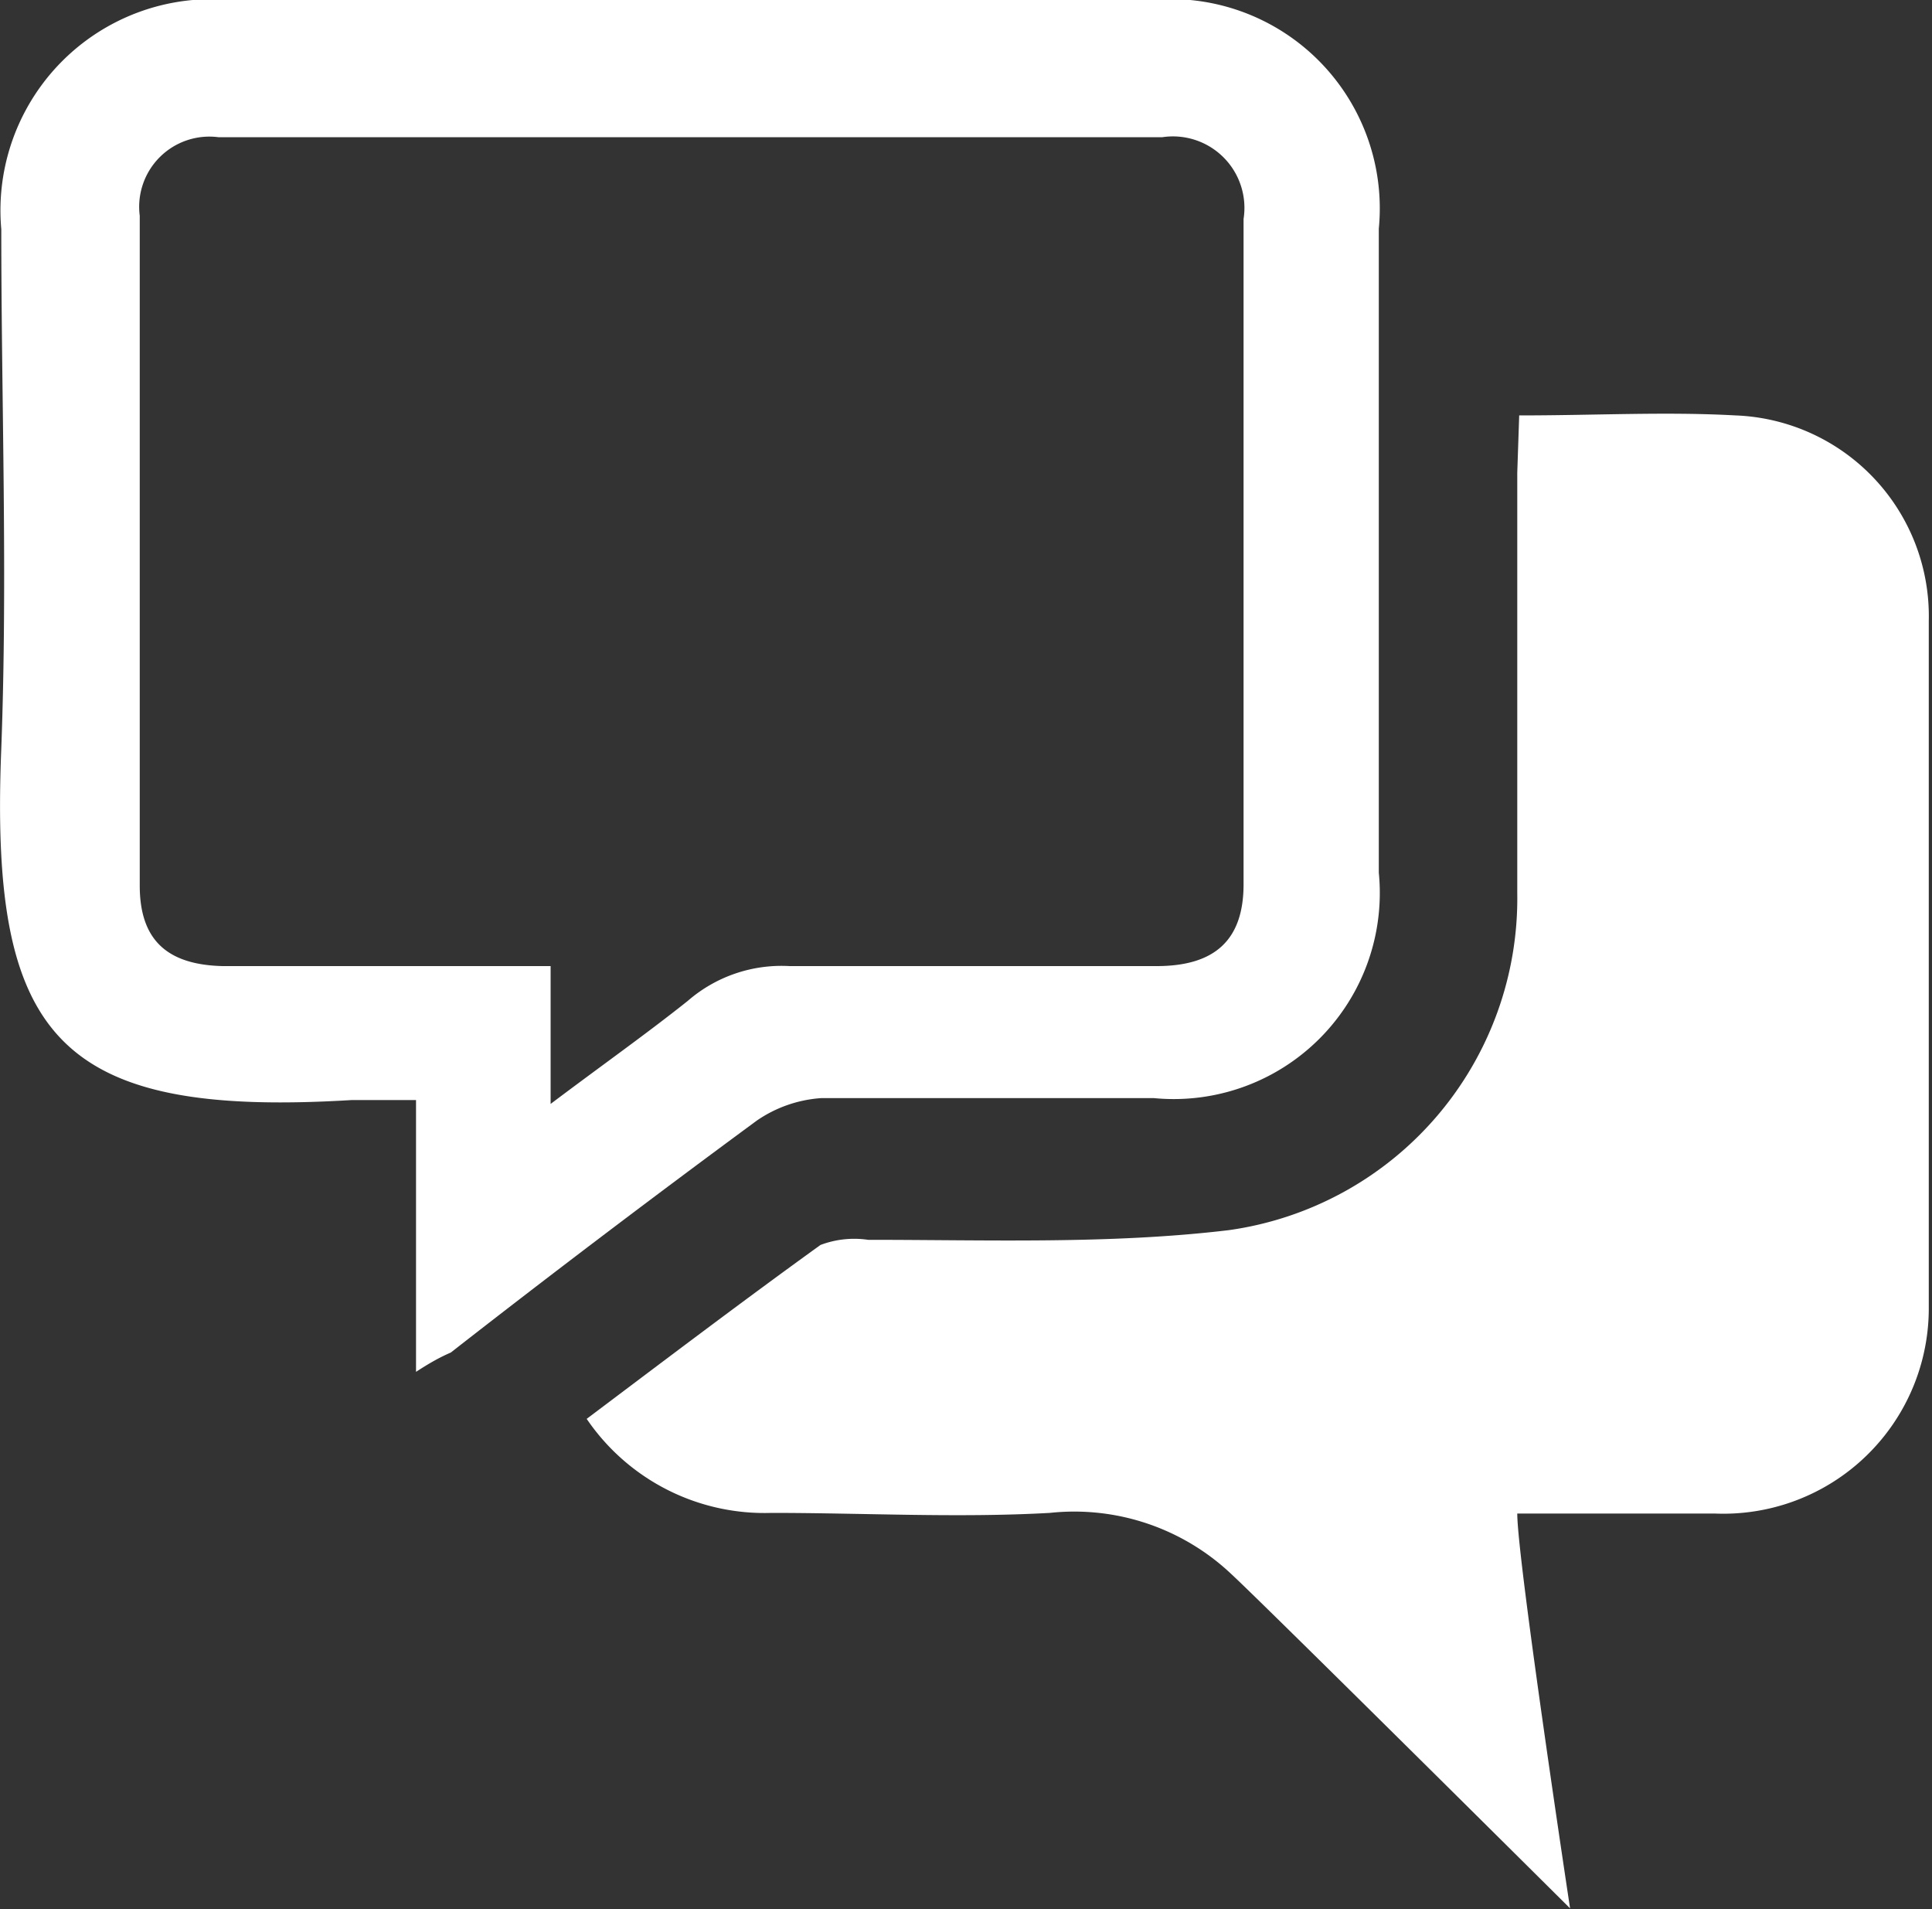 <svg xmlns="http://www.w3.org/2000/svg" viewBox="0 0 30 29.64"><rect x="0" y="0" width="30" height="29.64" fill="#333333" stroke="none"/><defs><style>.cls-1{fill:#fff;}</style></defs><title>chat-icon</title><g id="Layer_2" data-name="Layer 2"><g id="layer"><path class="cls-1" d="M23.59,6.45c1.19,0,2.28-.06,3.36,0a3.12,3.12,0,0,1,3,3.19c0,3.55,0,7.09,0,10.64a3.19,3.19,0,0,1-3.32,3.22c-1,0-2,0-3.07,0,0,.72.82,6.13.82,6.13s-4.74-4.71-5.26-5.19a3.55,3.55,0,0,0-2.82-.95c-1.43.08-2.88,0-4.32,0a3.34,3.34,0,0,1-2.87-1.46c1.21-.91,2.41-1.82,3.63-2.7a1.48,1.48,0,0,1,.74-.08c1.87,0,3.76.07,5.6-.15a5.2,5.2,0,0,0,4.48-5.23c0-2.18,0-4.35,0-6.53Z"/><path class="cls-1" d="M6.46,21.3V17.08c-.37,0-.69,0-1,0-4.6.28-5.62-1-5.44-5.46.1-2.68,0-5.37,0-8.06A3.28,3.28,0,0,1,3.58,0H17.87a3.25,3.25,0,0,1,3.54,3.55c0,3.34,0,6.69,0,10a3.2,3.2,0,0,1-3.49,3.5c-1.72,0-3.45,0-5.17,0a2,2,0,0,0-1,.35C10.12,18.6,8.55,19.79,7,21,6.84,21.07,6.69,21.15,6.46,21.3Zm2.09-4.16c.81-.61,1.49-1.09,2.13-1.6A2.22,2.22,0,0,1,12.26,15c1.9,0,3.8,0,5.7,0,.91,0,1.35-.41,1.35-1.27q0-5.18,0-10.33a1.11,1.11,0,0,0-1.26-1.27H3.39A1.09,1.09,0,0,0,2.17,3.35q0,5.21,0,10.4c0,.84.42,1.23,1.29,1.25,1.42,0,2.84,0,4.26,0h.83Z"/></g></g></svg>
